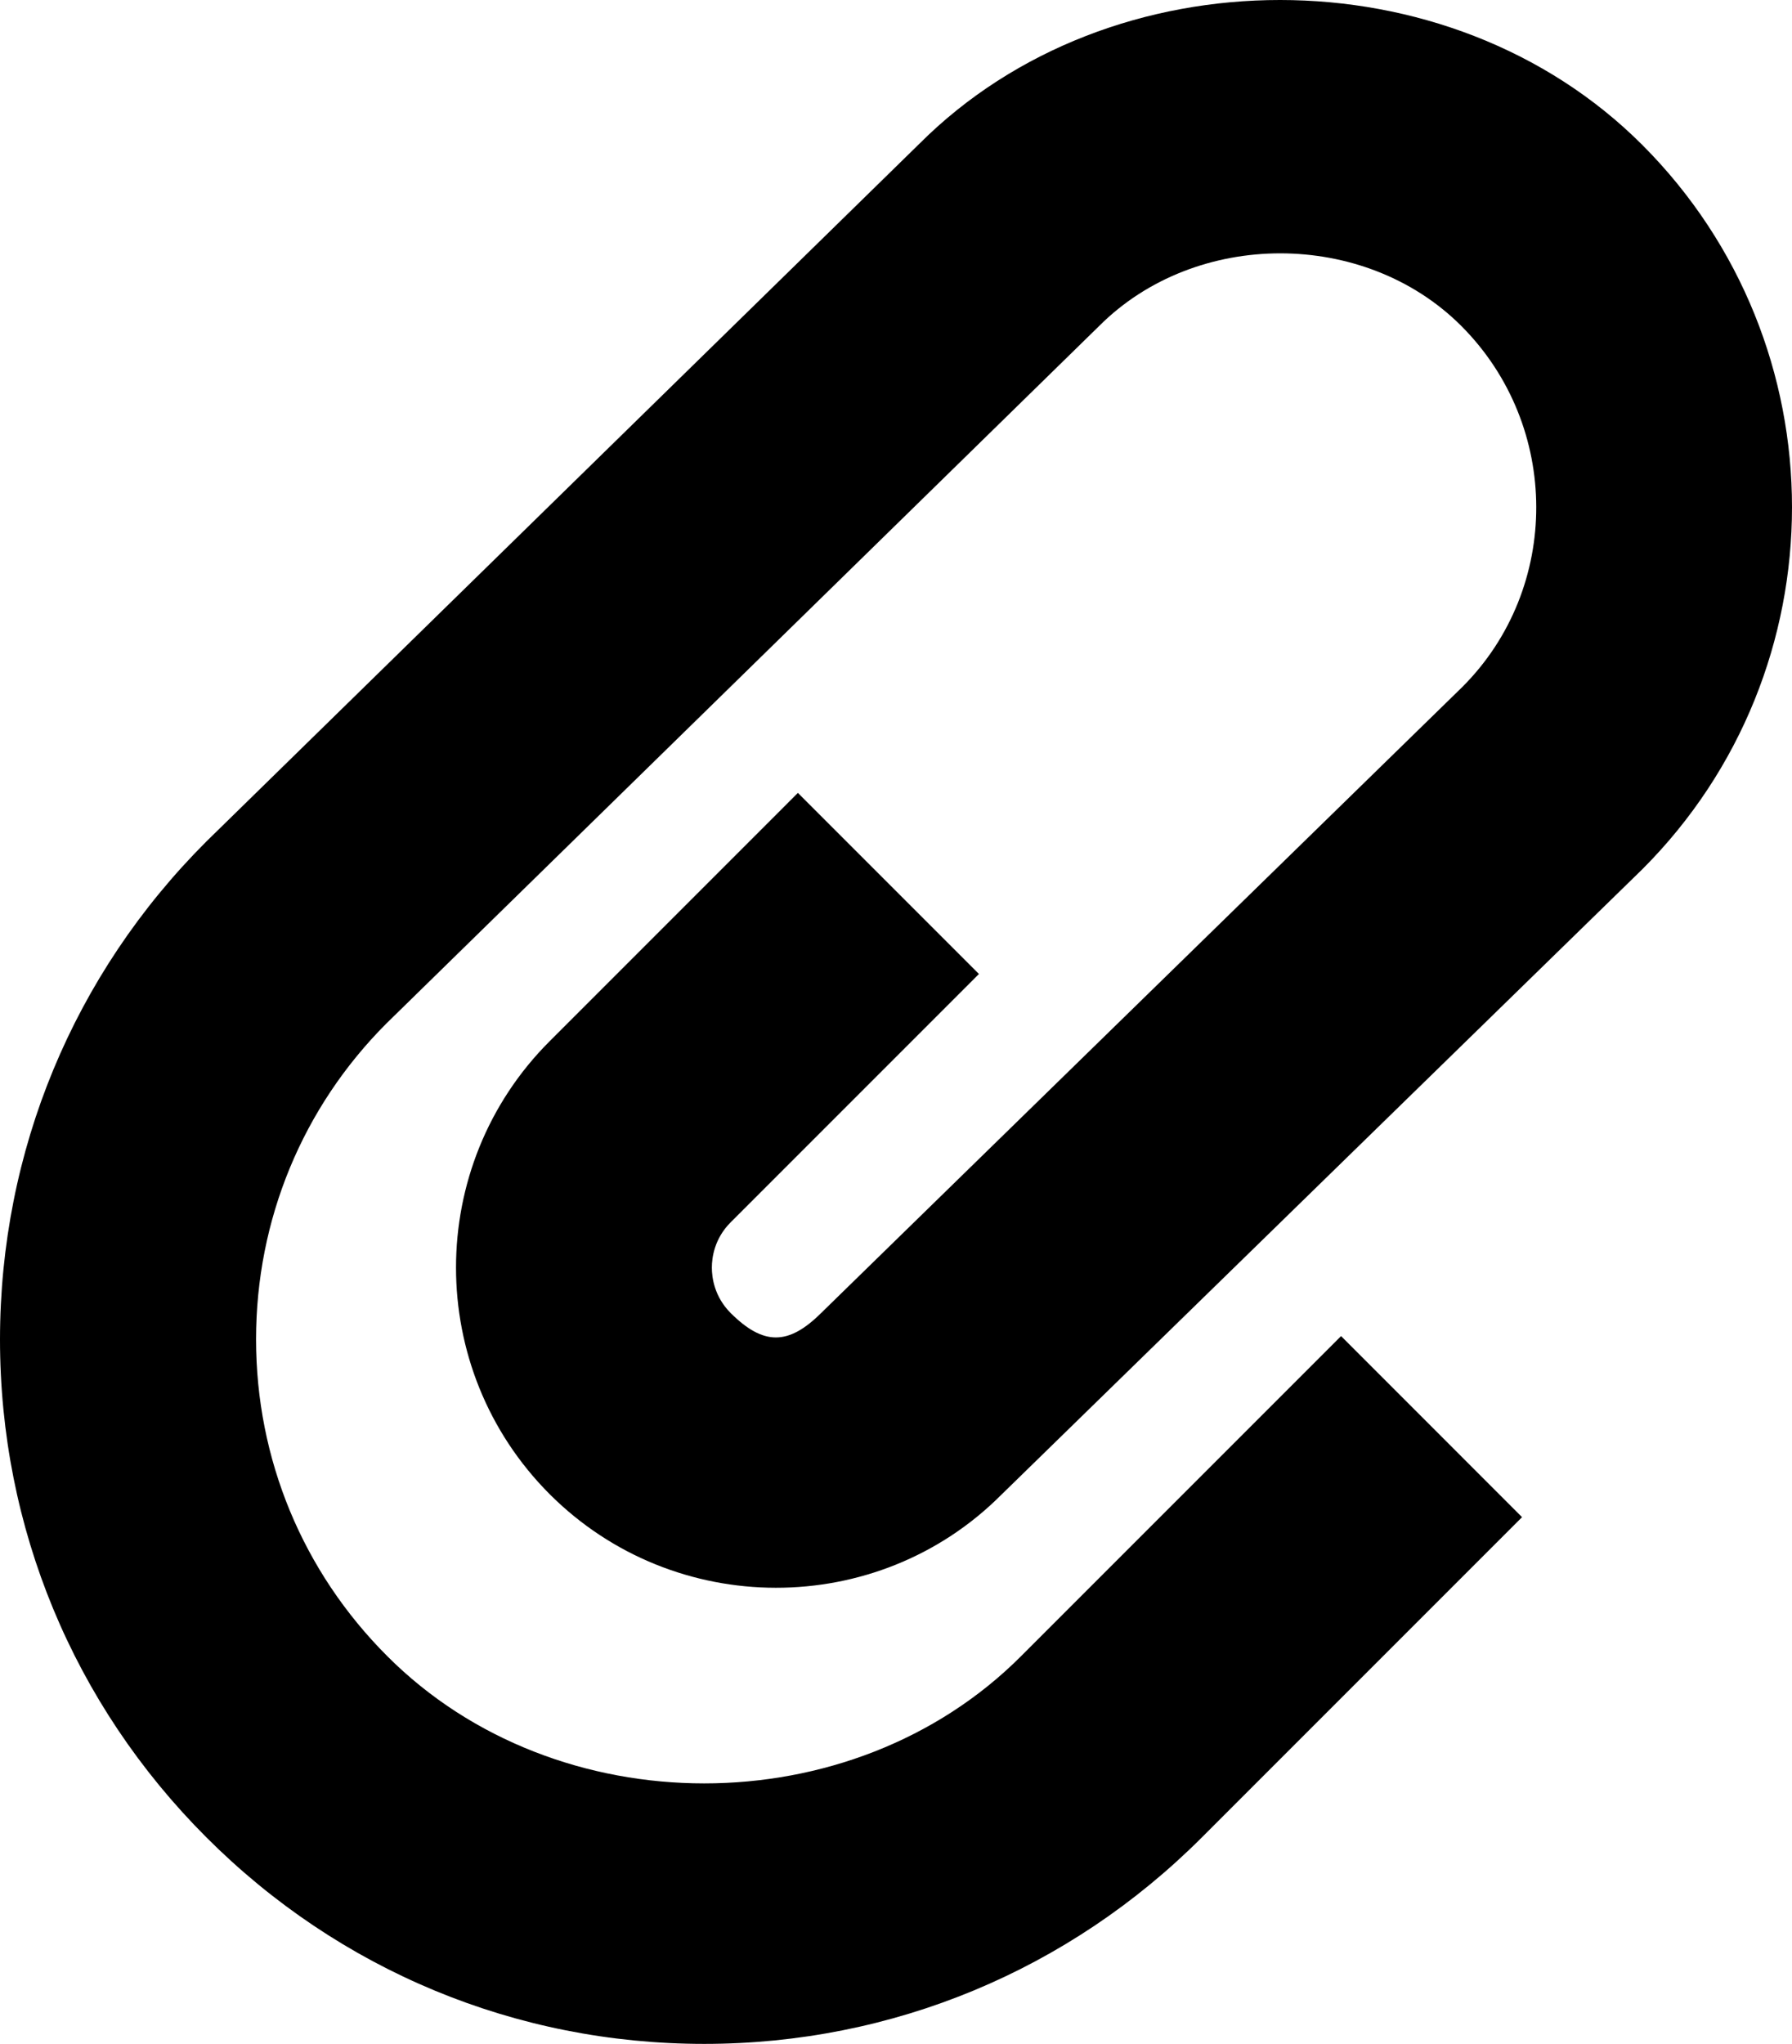 <svg xmlns="http://www.w3.org/2000/svg" x="0px" y="0px" width="279.934px" height="319.22px"><path fill="#000" d="M110.001,319.22c-29.391,0-57.013-11.484-77.77-32.266C11.45,266.173,0,238.595,0,209.181c0.02-29.375,11.45-56.993,32.231-77.75L143.59,22.48c29.917-29.942,82.769-30.059,112.965,0.161c31.172,31.206,31.172,81.948,0,113.12l-100.196,97.755c-19.297,19.297-51.016,19.336-70.508-0.166c-19.488-19.531-19.488-51.23,0-70.719l38.789-38.794l28.281,28.281l-38.789,38.79c-2.559,2.568-2.93,5.537-2.93,7.07c0,1.543,0.371,4.512,2.93,7.09c5.117,5.088,9.019,5.088,14.141,0l100.156-97.77c15.43-15.41,15.43-40.781-0.156-56.392c-15.117-15.117-41.445-15.117-56.562,0L60.352,159.858C47.29,172.93,40,190.489,40,209.181c0,18.711,7.29,36.289,20.508,49.492c26.451,26.484,72.545,26.484,98.985,0l50-50l28.271,28.281l-50,50C166.993,307.735,139.381,319.22,110.001,319.22z"/></svg>
